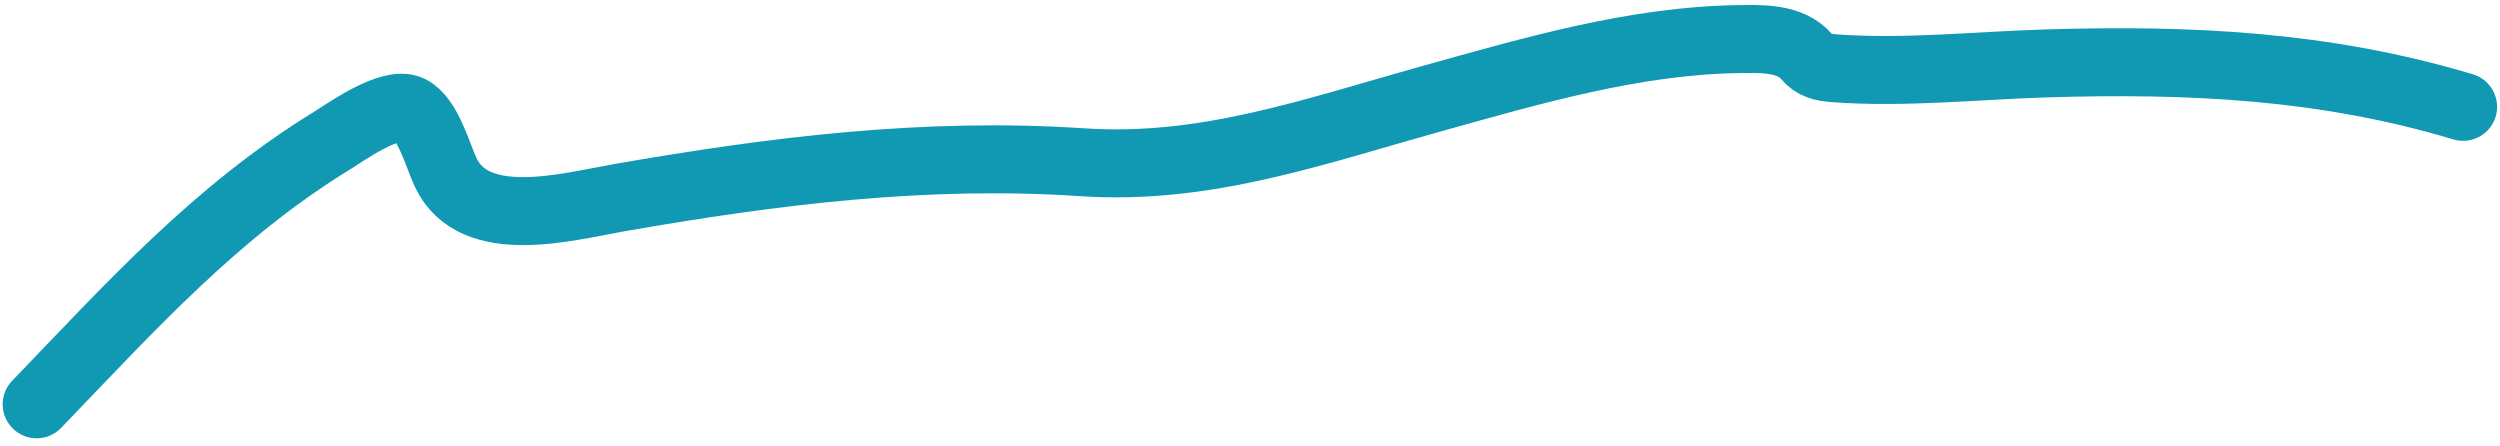 <svg width="331" height="59" viewBox="0 0 331 59" fill="none" xmlns="http://www.w3.org/2000/svg">
<path d="M4.853 53.531C17.266 40.651 28.551 28.059 43.98 18.607C45.638 17.592 51.69 13.222 54.277 14.489C56.671 15.66 57.986 20.659 58.997 22.812C62.768 30.844 75.143 27.367 82.079 26.158C102.492 22.602 122.516 20.096 143.302 21.482C159.657 22.572 173.974 17.404 189.681 13.03C202.823 9.369 216.38 5.384 230.139 5.178C233.125 5.134 237.056 4.971 239.192 7.495C240.19 8.675 241.319 8.925 242.881 9.04C252.142 9.721 261.641 8.678 270.897 8.396C289.999 7.815 307.813 8.655 326.114 14.145" stroke="#1199B4" stroke-width="9" stroke-linecap="round"/>
</svg>
